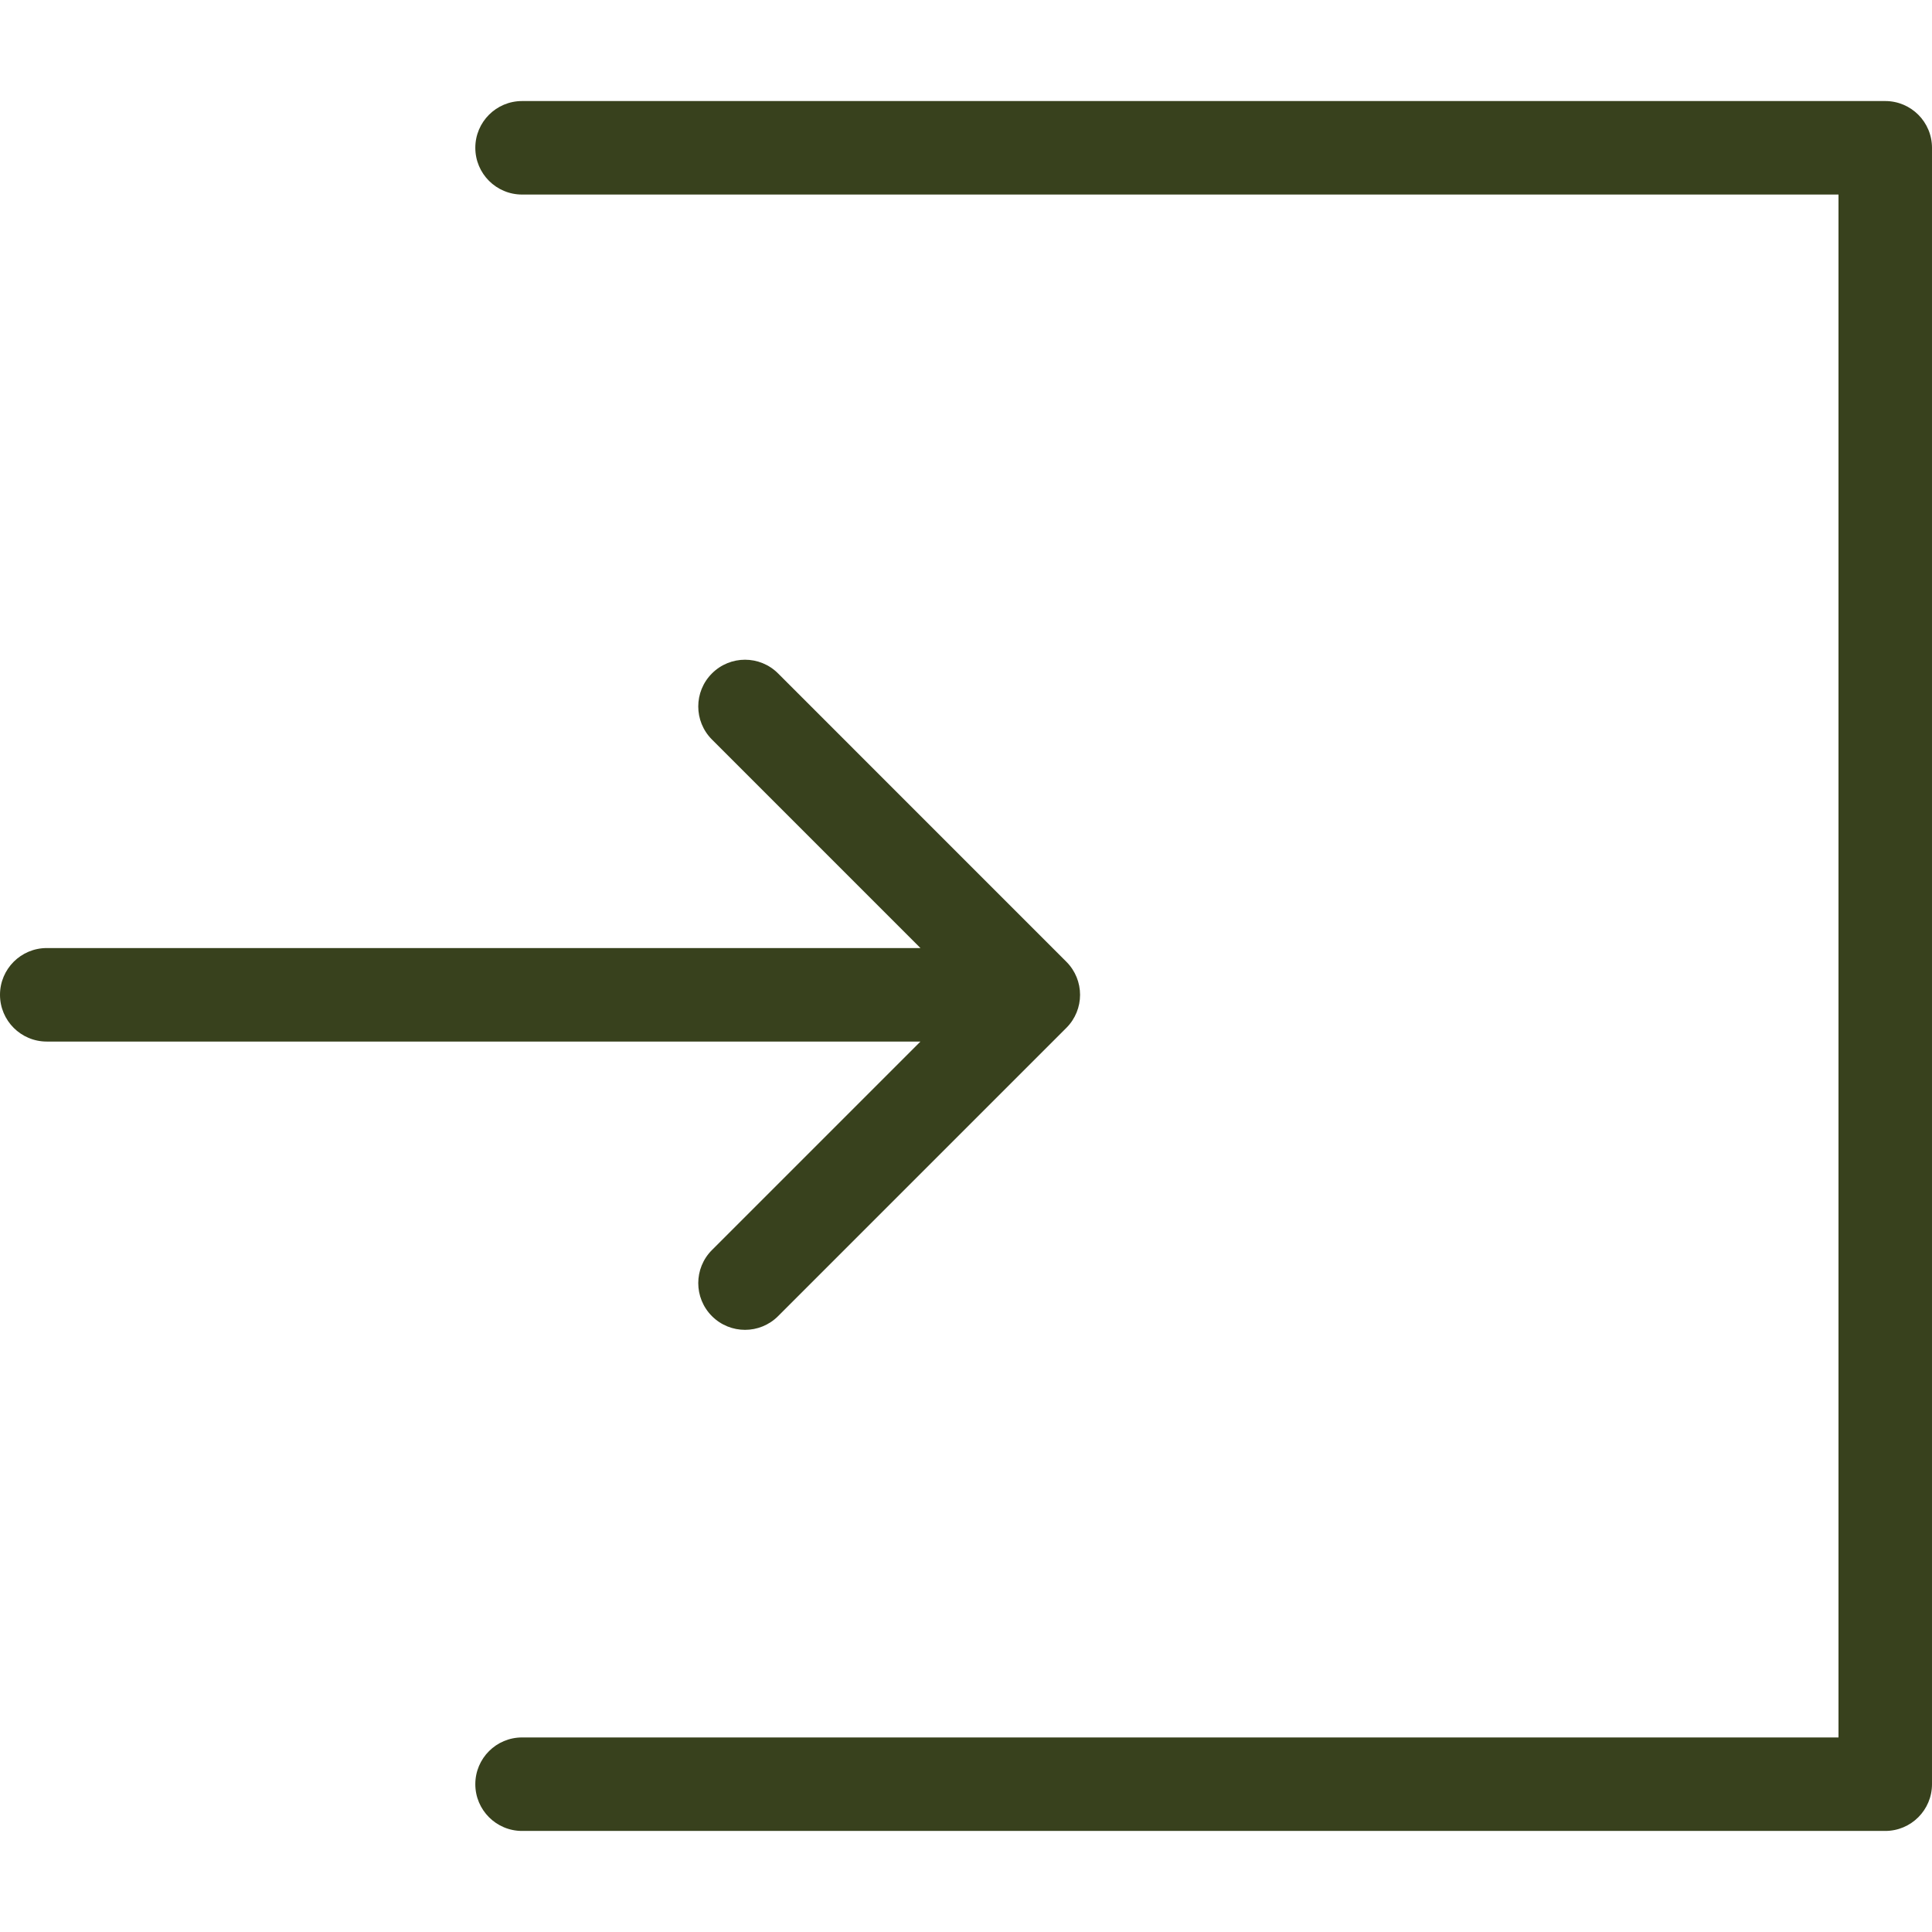 <?xml version="1.0" encoding="utf-8"?>
<!-- Generator: Adobe Illustrator 16.0.0, SVG Export Plug-In . SVG Version: 6.00 Build 0)  -->
<!DOCTYPE svg PUBLIC "-//W3C//DTD SVG 1.1//EN" "http://www.w3.org/Graphics/SVG/1.1/DTD/svg11.dtd">
<svg version="1.1" id="Capa_1" xmlns="http://www.w3.org/2000/svg" xmlns:xlink="http://www.w3.org/1999/xlink" x="0px" y="0px"
	 width="479.754px" height="479.754px" viewBox="0 0 479.754 479.754" enable-background="new 0 0 479.754 479.754"
	 xml:space="preserve">
<g>
	<g>
		<path fill="#38411D" d="M468.146,25.092H129.638c-6.411,0-11.608,5.198-11.608,11.608c0,6.413,5.197,11.61,11.608,11.61h326.898
			v383.133H129.638c-6.411,0-11.608,5.195-11.608,11.61c0,6.408,5.197,11.606,11.608,11.606h338.508
			c6.41,0,11.607-5.198,11.607-11.606V36.701C479.754,30.291,474.557,25.092,468.146,25.092z"/>
		<path fill="#38411D" d="M176.793,310.41c-4.535,4.535-4.535,11.883,0,16.419c2.268,2.267,5.24,3.399,8.211,3.399
			c2.969,0,5.938-1.135,8.206-3.399l71.589-71.588c4.536-4.535,4.536-11.886,0-16.417l-71.589-71.598
			c-4.534-4.538-11.882-4.538-16.417,0c-4.535,4.528-4.535,11.881,0,16.414l51.771,51.781H11.61C5.199,235.42,0,240.62,0,247.03
			c0,6.411,5.199,11.61,11.609,11.61h216.954L176.793,310.41z"/>
	</g>
</g>
</svg>

